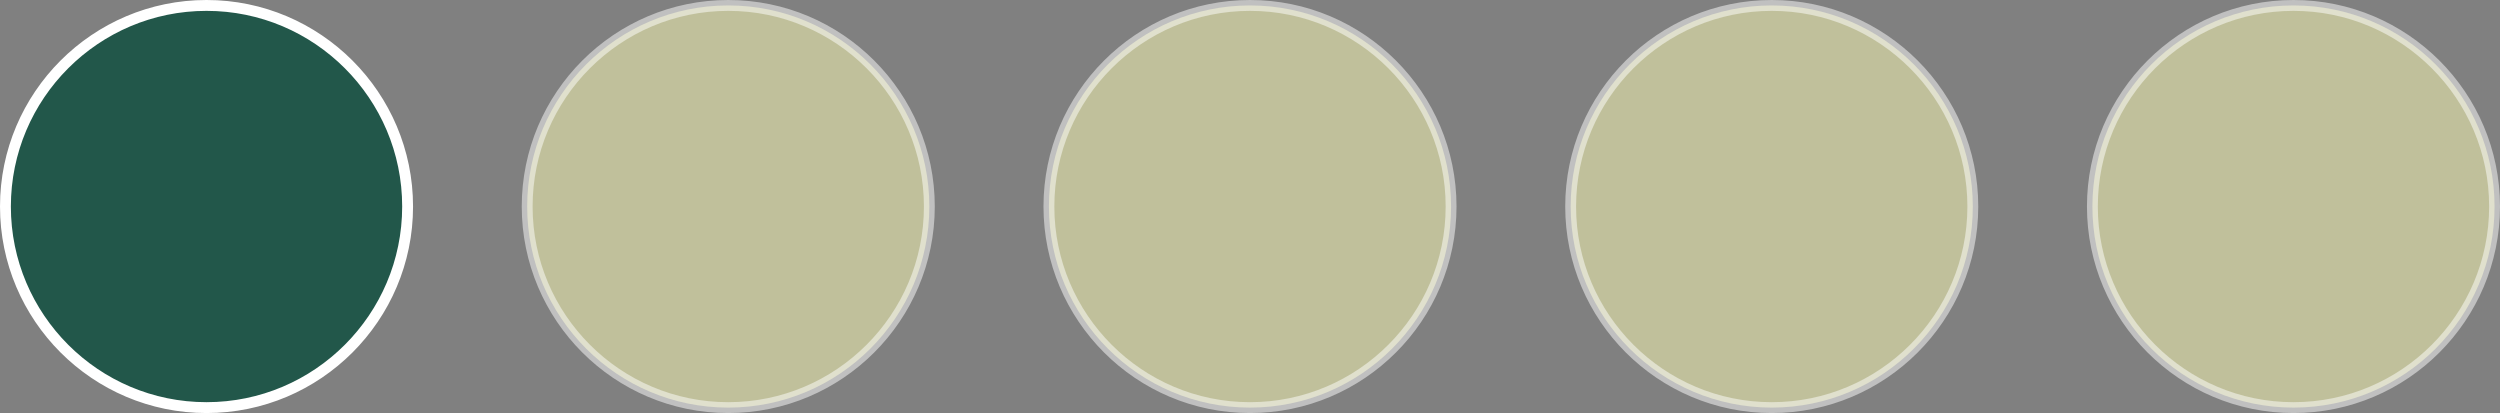 <?xml version="1.0" encoding="utf-8"?>
<!-- Generator: Adobe Illustrator 27.1.0, SVG Export Plug-In . SVG Version: 6.00 Build 0)  -->
<svg version="1.1" id="Capa_1" xmlns="http://www.w3.org/2000/svg" xmlns:xlink="http://www.w3.org/1999/xlink" x="0px" y="0px"
	 viewBox="0 0 230 38" style="enable-background:new 0 0 230 38;" xml:space="preserve">
<rect x="0" y="0" width="230" height="38" fill="#808080" stroke="none"/>
<style type="text/css">
	.st0{clip-path:url(#SVGID_00000004540438625626950910000017627966988328965818_);}
	.st1{fill:#22574A;stroke:#FFFFFF;}
	.st2{opacity:0.5;fill:#FFFFB6;stroke:#FFFFFF;enable-background:new    ;}
</style>
<g>
	<g>
		<defs>
			<rect id="SVGID_1_" width="230" height="38"/>
		</defs>
		<clipPath id="SVGID_00000134248915452830245460000000918582579190772106_">
			<use xlink:href="#SVGID_1_"  style="overflow:visible;"/>
		</clipPath>
		<g style="clip-path:url(#SVGID_00000134248915452830245460000000918582579190772106_);">
			<path class="st1" d="M19,37.5c10.2,0,18.5-8.3,18.5-18.5S29.2,0.5,19,0.5S0.5,8.8,0.5,19S8.8,37.5,19,37.5z"/>
			<path class="st2" d="M67,37.5c10.2,0,18.5-8.3,18.5-18.5S77.2,0.5,67,0.5S48.5,8.8,48.5,19S56.8,37.5,67,37.5z"/>
			<path class="st2" d="M115,37.5c10.2,0,18.5-8.3,18.5-18.5S125.2,0.5,115,0.5S96.5,8.8,96.5,19S104.8,37.5,115,37.5z"/>
			<path class="st2" d="M163,37.5c10.2,0,18.5-8.3,18.5-18.5S173.2,0.5,163,0.5S144.5,8.8,144.5,19S152.8,37.5,163,37.5z"/>
			<path class="st2" d="M211,37.5c10.2,0,18.5-8.3,18.5-18.5S221.2,0.5,211,0.5S192.5,8.8,192.5,19S200.8,37.5,211,37.5z"/>
		</g>
	</g>
</g>
</svg>
